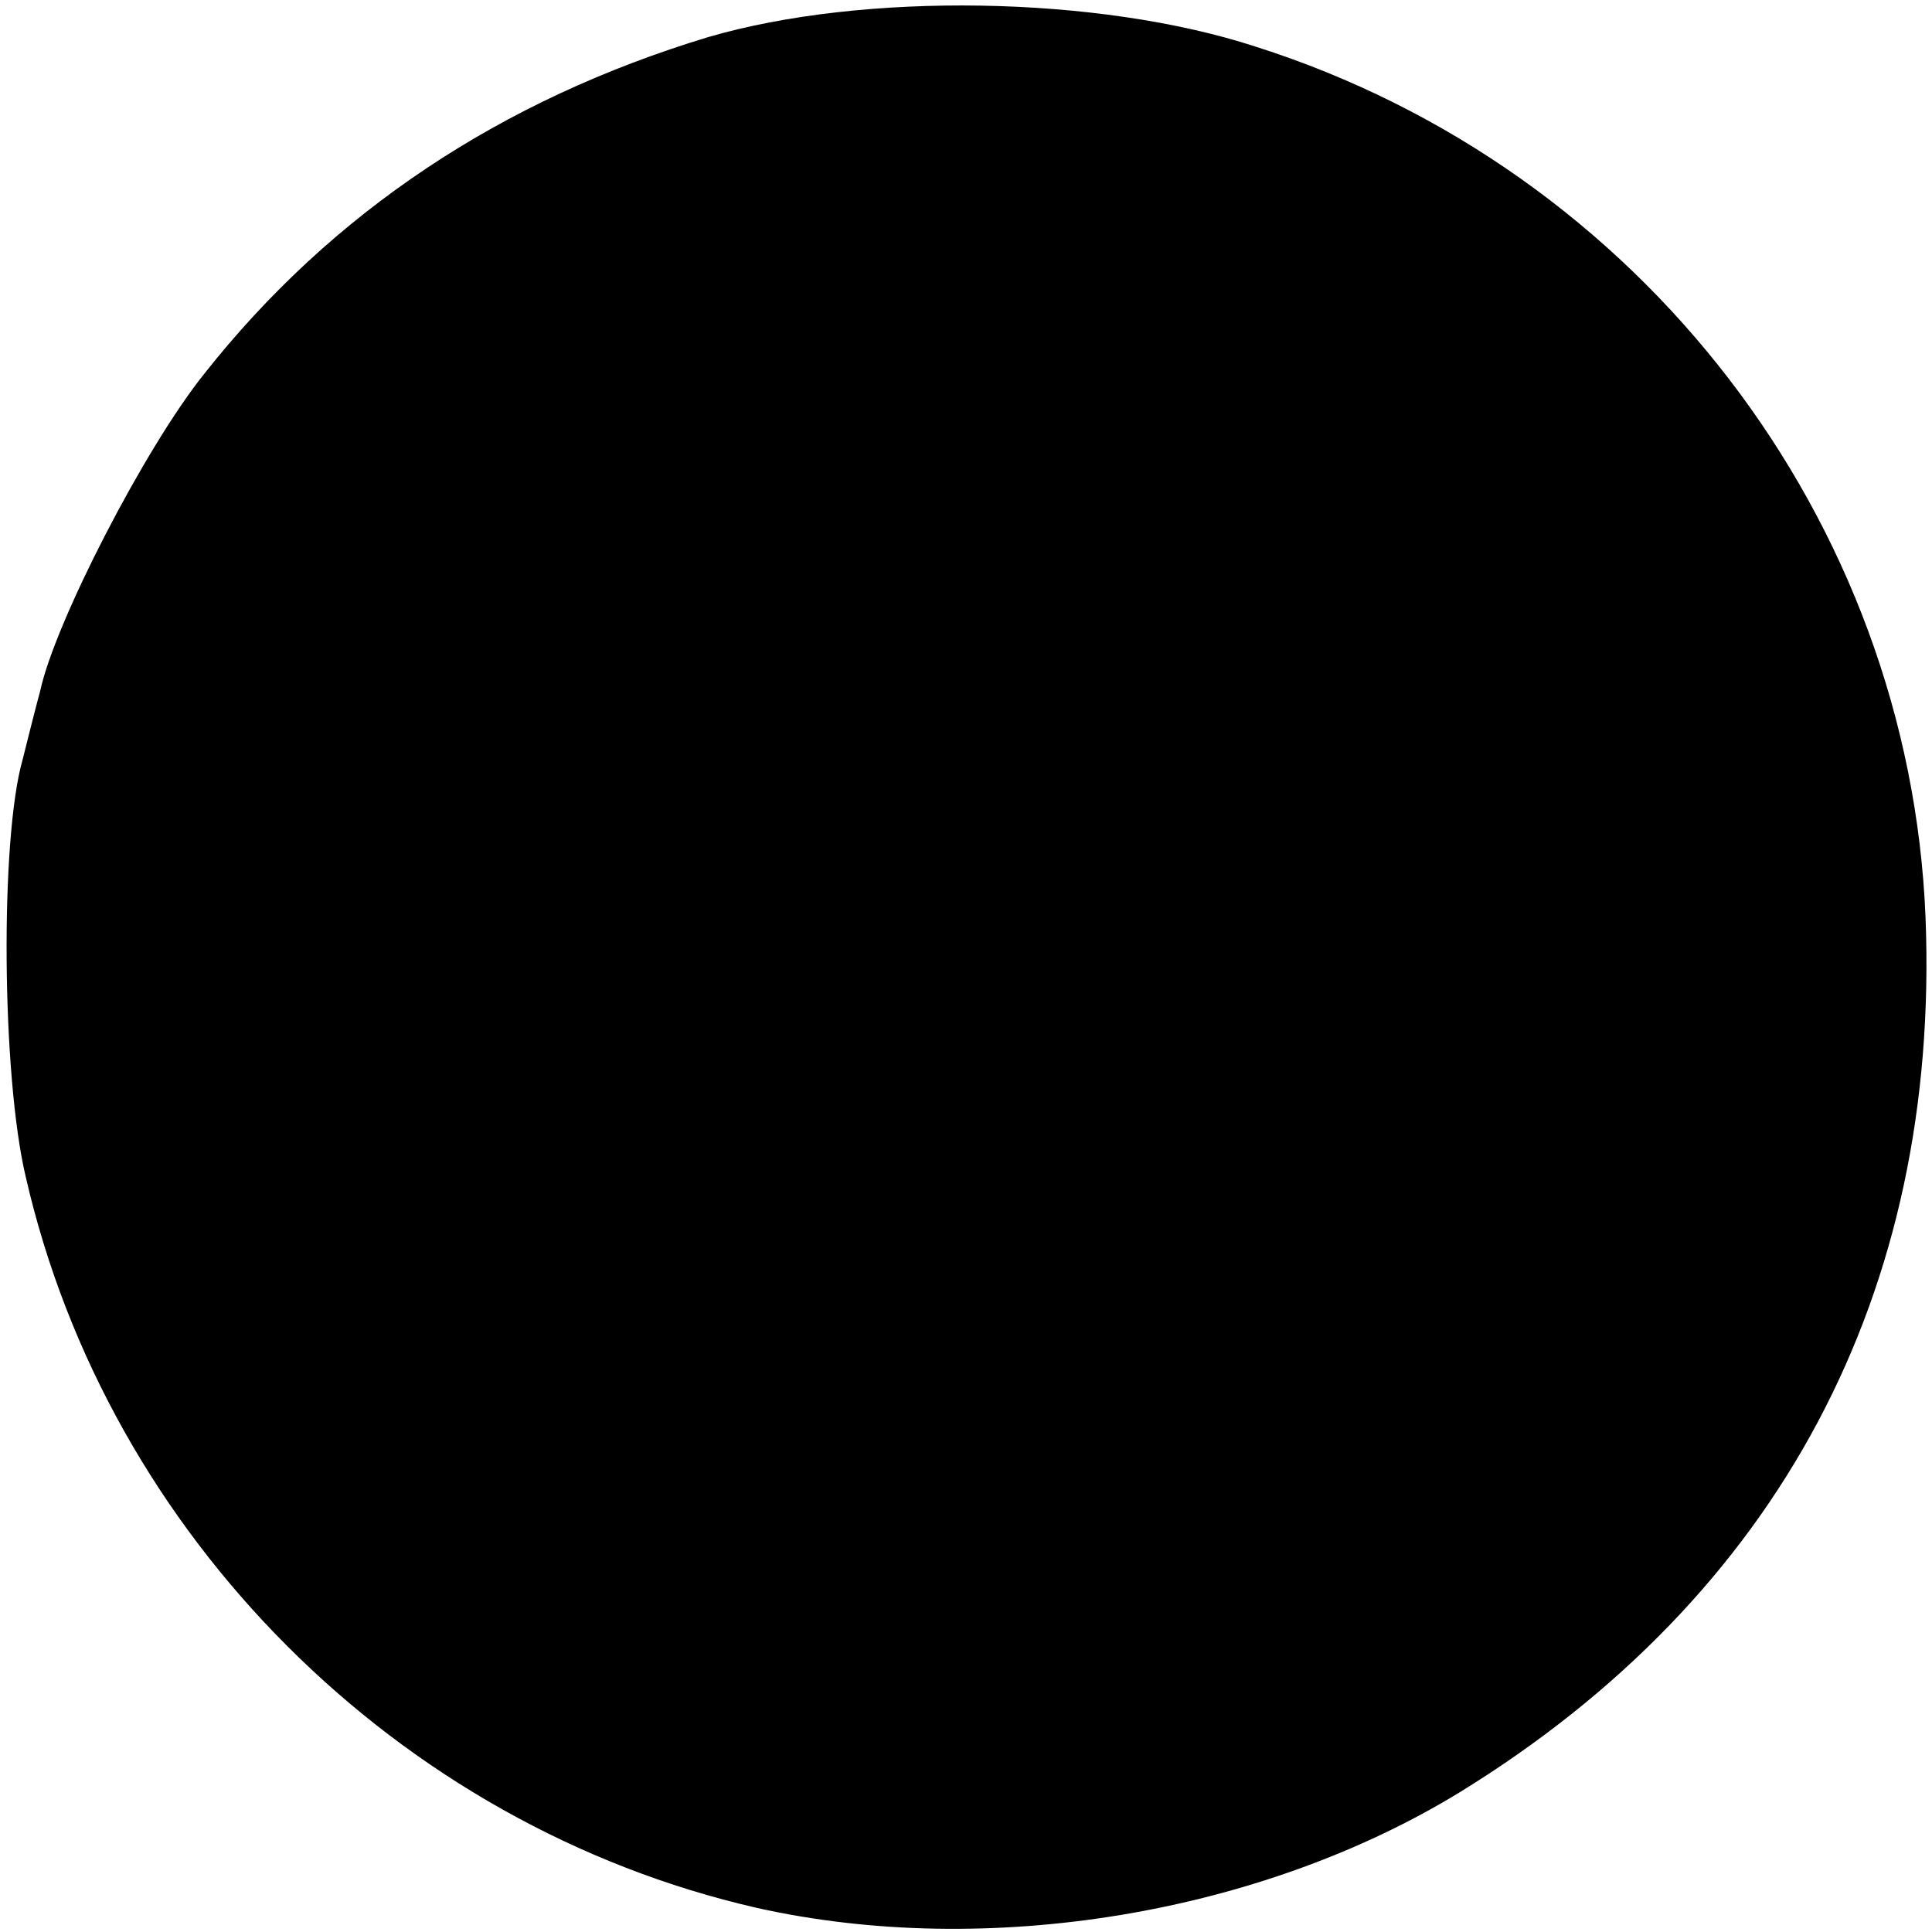 <?xml version="1.0" standalone="no"?>
<!DOCTYPE svg PUBLIC "-//W3C//DTD SVG 20010904//EN"
 "http://www.w3.org/TR/2001/REC-SVG-20010904/DTD/svg10.dtd">
<svg version="1.0" xmlns="http://www.w3.org/2000/svg"
 width="120pt" height="120pt" viewBox="0 0 120 120"
 preserveAspectRatio="xMidYMid meet">
<g transform="translate(0,120) scale(0.1,-0.1)"
fill="#000000" stroke="none">
<path d="M440 1177 c-129 -39 -234 -109 -313 -209 -37 -46 -93 -155 -102 -197
-3 -11 -8 -31 -11 -43 -14 -49 -13 -196 2 -259 51 -223 231 -403 454 -454 143
-32 313 -4 437 72 198 122 298 310 289 543 -10 247 -177 465 -416 541 -98 32
-244 34 -340 6z"/>
</g>
</svg>
